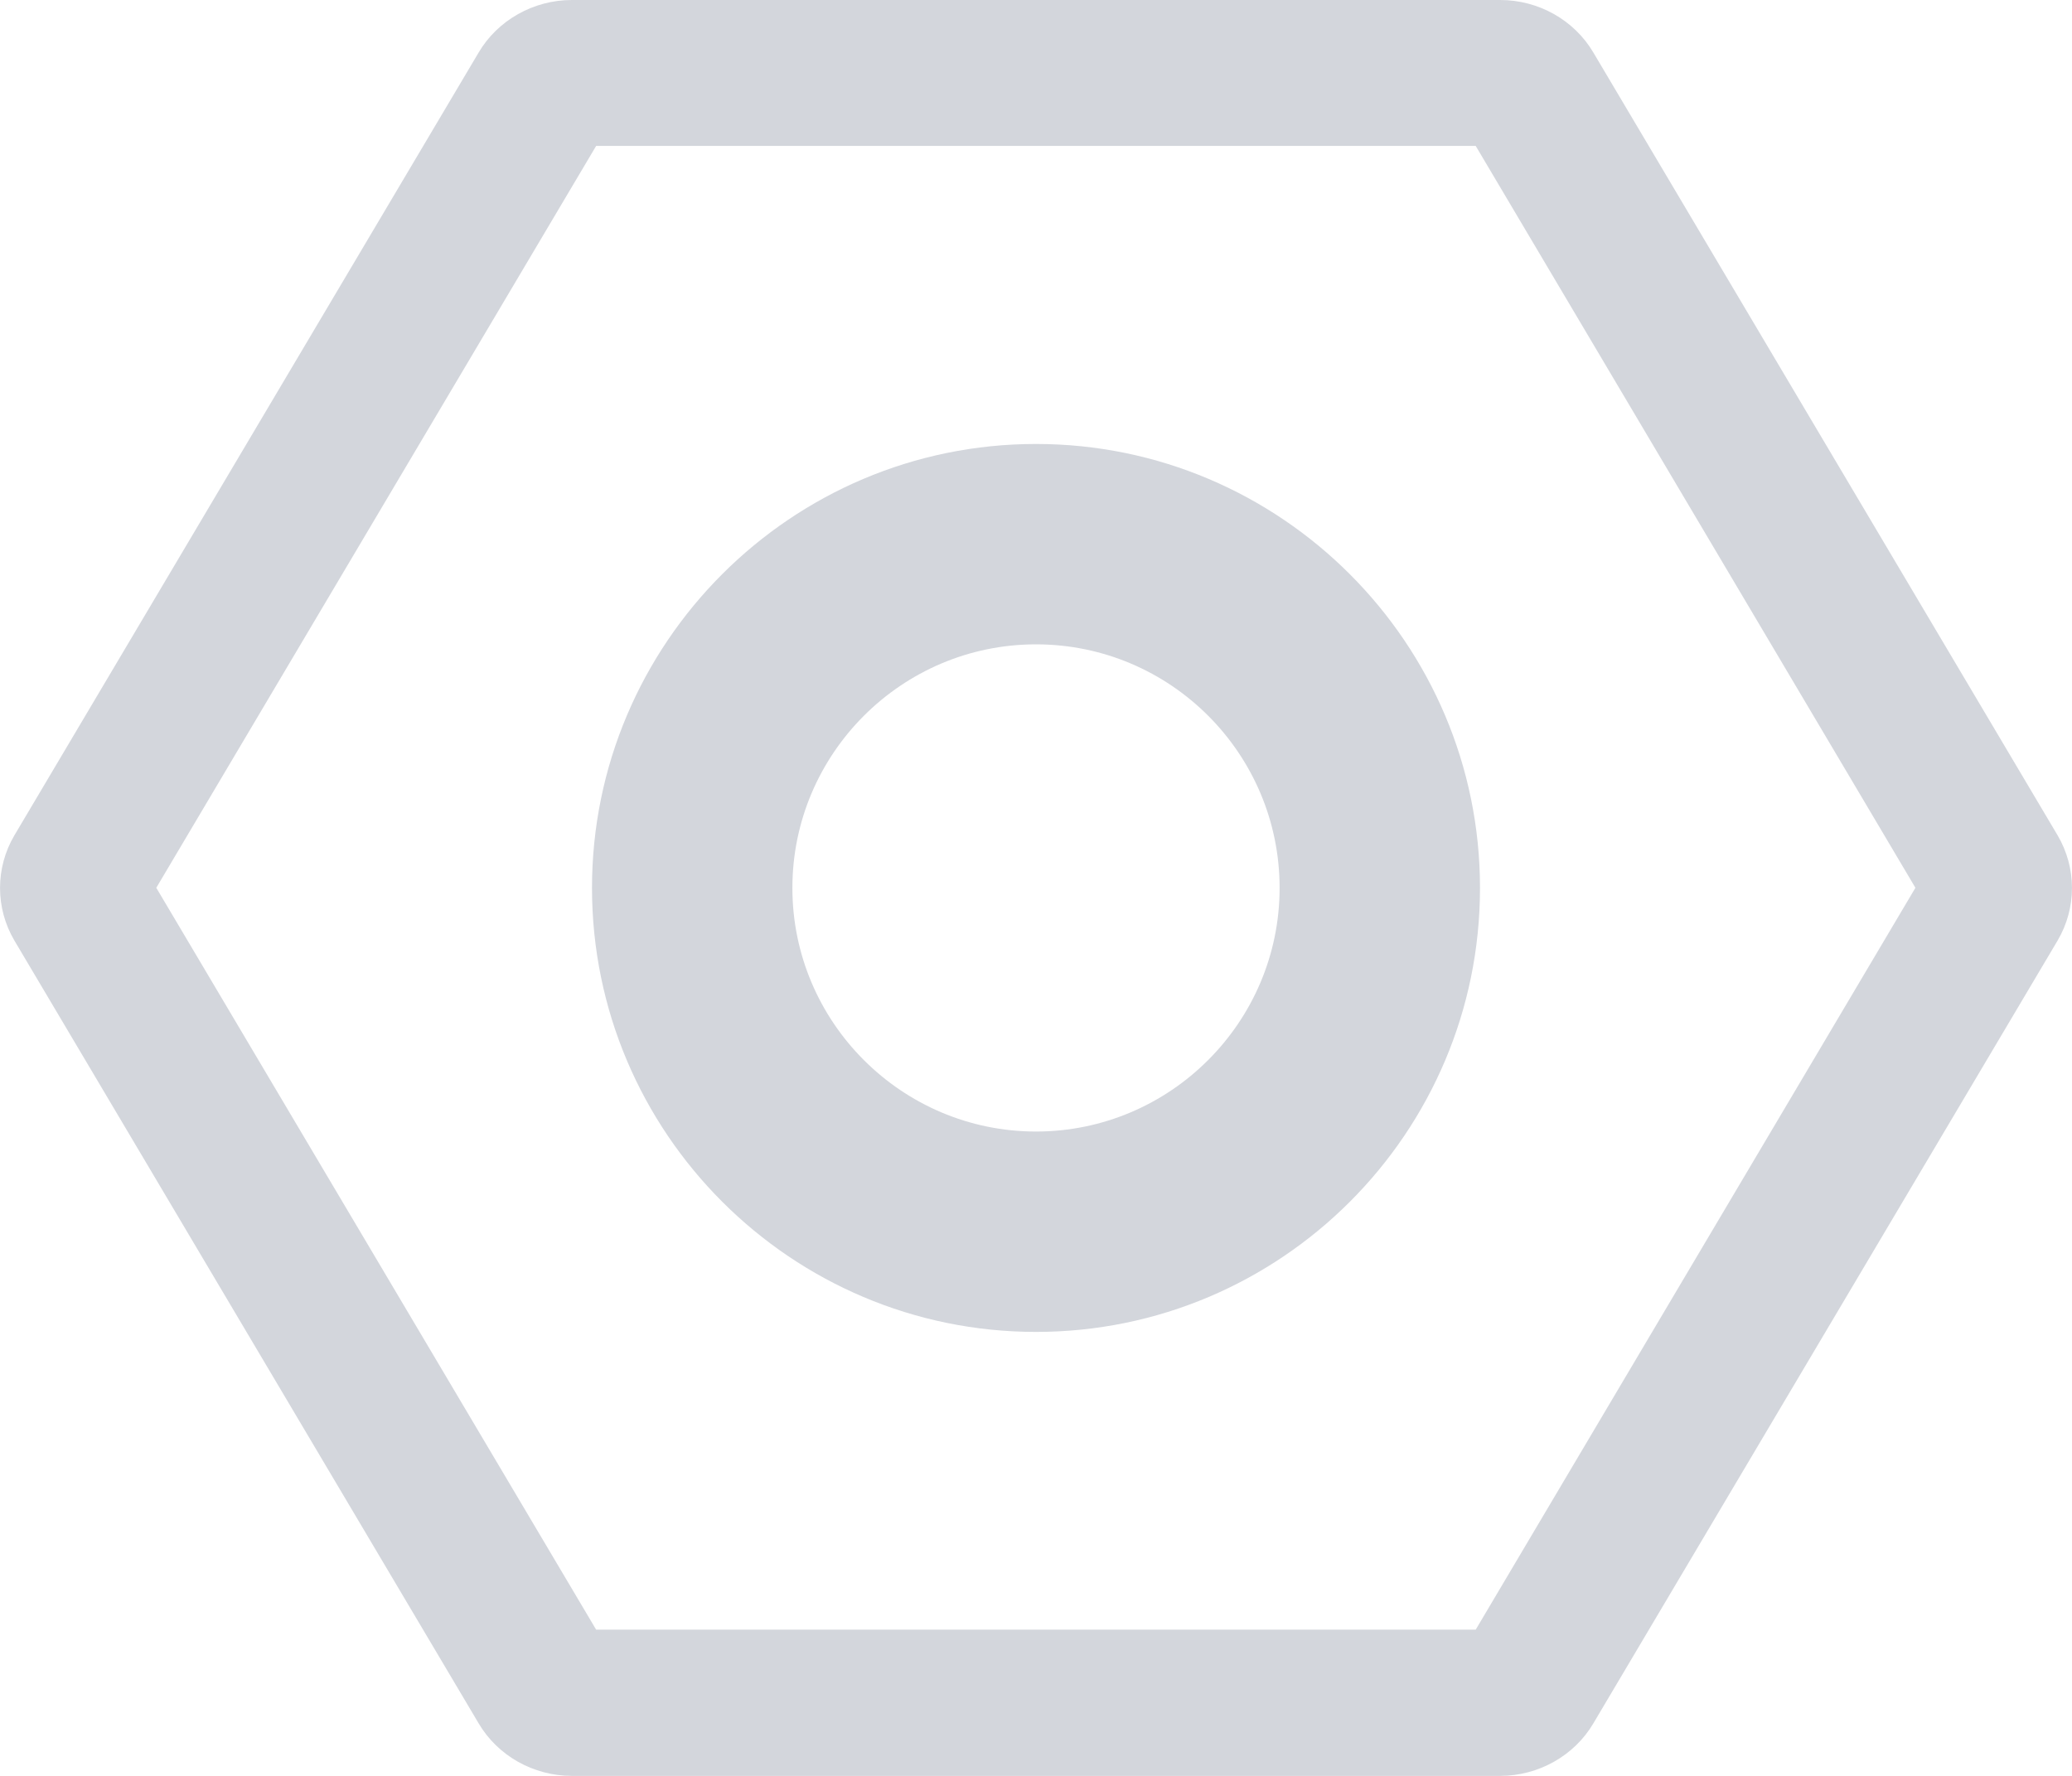 <?xml version="1.0" encoding="UTF-8"?>
<svg width="14px" height="12px" viewBox="0 0 14 12" version="1.1" xmlns="http://www.w3.org/2000/svg" xmlns:xlink="http://www.w3.org/1999/xlink">
    <!-- Generator: Sketch 63.1 (92452) - https://sketch.com -->
    <title>icons/一级菜单/资产评估_n</title>
    <desc>Created with Sketch.</desc>
    <g id="基础平台" stroke="none" stroke-width="1" fill="none" fill-rule="evenodd">
        <g id="一级菜单s-copy" transform="translate(-25, -591)" fill="#D3D6DC" fill-rule="nonzero">
            <g id="一级菜单" transform="translate(0, 73)">
                <g id="icons" transform="translate(25, 13)">
                    <g id="icons/一级菜单/其他设置_n" transform="translate(0, 504)">
                        <path d="M10.136,13 L3.864,13 C3.604,13 3.363,12.864 3.234,12.645 L0.097,7.355 C-0.032,7.136 -0.032,6.864 0.097,6.645 L3.234,1.355 C3.363,1.136 3.605,1 3.864,1 L10.136,1 C10.396,1 10.637,1.136 10.766,1.355 L13.903,6.645 C14.032,6.864 14.032,7.136 13.903,7.355 L10.766,12.645 C10.637,12.864 10.395,13 10.136,13 Z M4.028,12.012 L9.971,12.012 L12.942,6.999 L9.971,1.986 L4.028,1.986 L1.056,6.999 L4.028,12.012 Z" id="Shape"></path>
                        <path d="M7,10 C5.346,10 4,8.654 4,7 C4,5.346 5.346,4 7,4 C8.654,4 10,5.346 10,7 C10,8.656 8.654,10 7,10 Z M7,5.354 C6.093,5.354 5.354,6.093 5.354,7 C5.354,7.907 6.093,8.646 7,8.646 C7.907,8.646 8.646,7.907 8.646,7 C8.646,6.093 7.909,5.354 7,5.354 Z" id="Shape"></path>
                    </g>
                </g>
            </g>
        </g>
    </g>
</svg>
